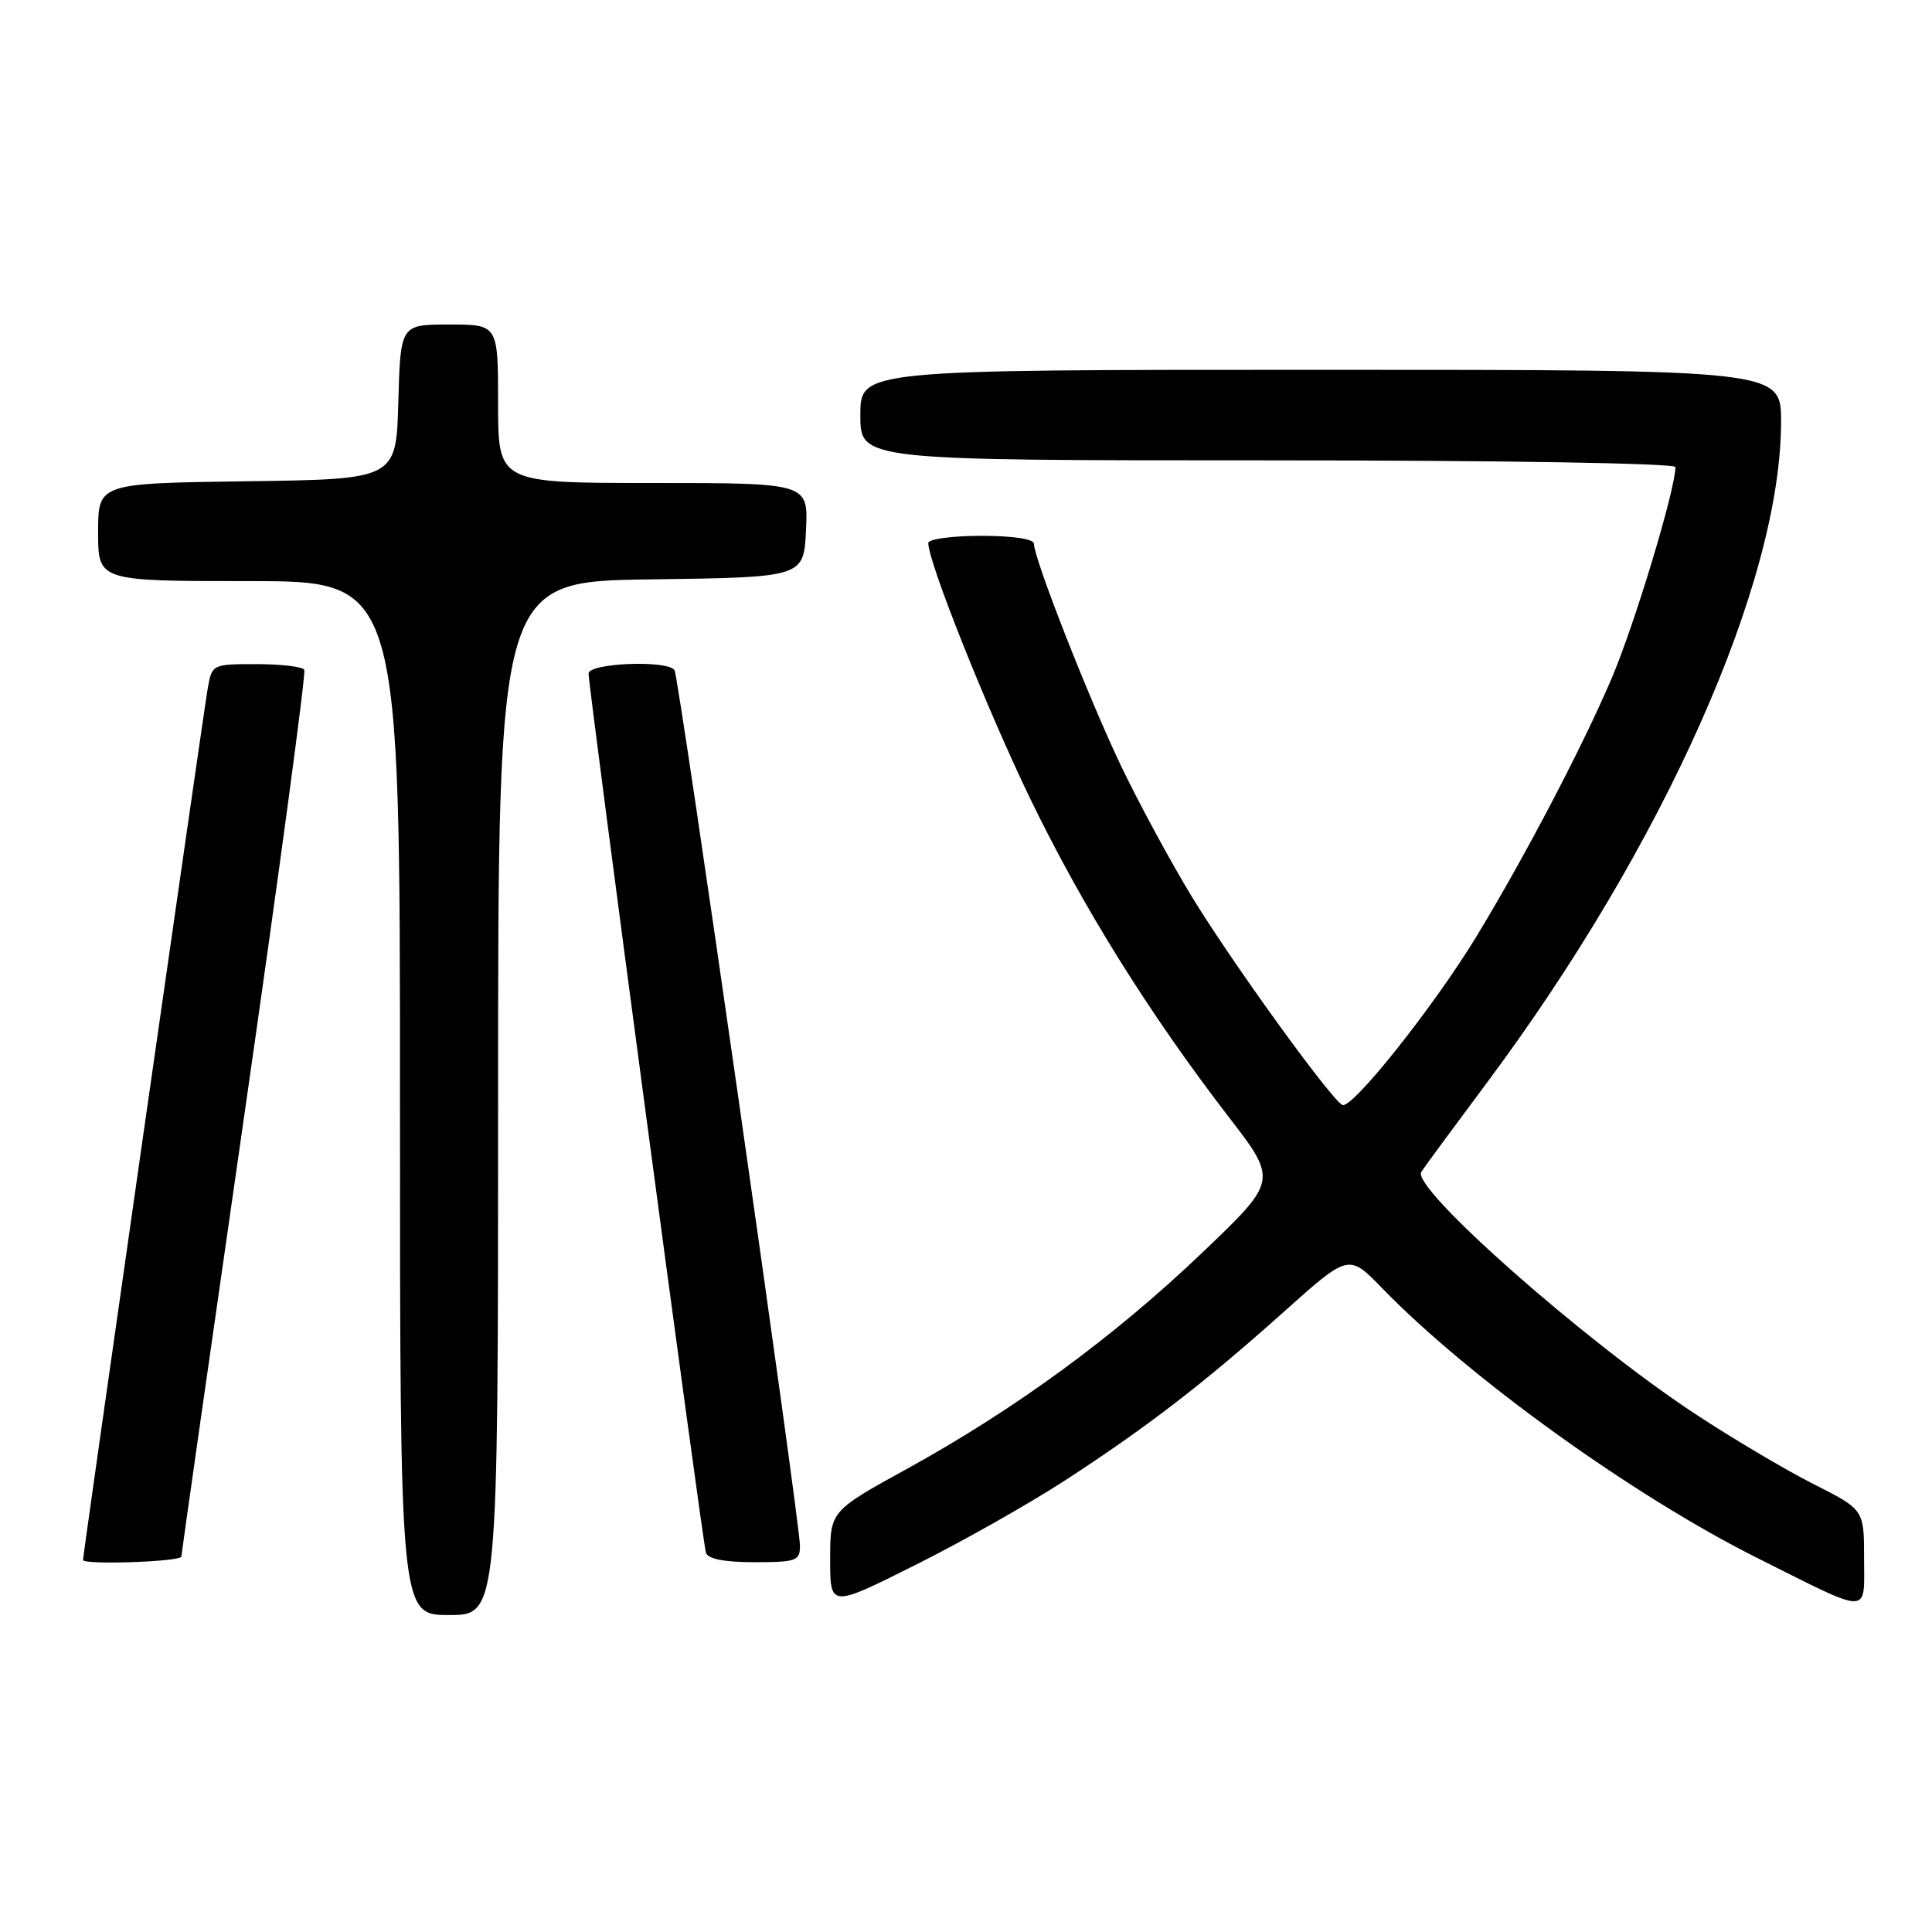 <?xml version="1.0" encoding="UTF-8" standalone="no"?>
<!DOCTYPE svg PUBLIC "-//W3C//DTD SVG 1.1//EN" "http://www.w3.org/Graphics/SVG/1.1/DTD/svg11.dtd" >
<svg xmlns="http://www.w3.org/2000/svg" xmlns:xlink="http://www.w3.org/1999/xlink" version="1.1" viewBox="0 0 256 256">
 <g >
 <path fill="currentColor"
d=" M 66.00 145.52 C 66.00 77.04 66.00 77.04 86.25 76.77 C 106.50 76.50 106.50 76.50 106.80 70.25 C 107.10 64.00 107.10 64.00 86.55 64.00 C 66.00 64.00 66.00 64.00 66.00 53.50 C 66.00 43.00 66.00 43.00 59.53 43.00 C 53.07 43.00 53.07 43.00 52.78 53.25 C 52.50 63.50 52.50 63.50 32.75 63.77 C 13.00 64.04 13.00 64.04 13.00 70.52 C 13.00 77.00 13.00 77.00 33.00 77.00 C 53.00 77.00 53.00 77.00 53.00 145.50 C 53.00 214.00 53.00 214.00 59.50 214.00 C 66.00 214.00 66.00 214.00 66.00 145.52 Z  M 141.00 196.24 C 151.98 189.11 159.46 183.35 170.11 173.83 C 178.71 166.13 178.71 166.13 183.11 170.66 C 194.68 182.58 216.44 198.23 232.87 206.45 C 248.09 214.07 247.00 214.07 247.00 206.49 C 247.00 200.03 247.00 200.03 240.25 196.62 C 236.54 194.74 229.45 190.54 224.50 187.27 C 209.86 177.62 187.01 157.42 188.32 155.29 C 188.62 154.80 192.53 149.50 196.99 143.51 C 220.46 112.05 236.00 77.13 236.00 55.89 C 236.00 49.00 236.00 49.00 175.00 49.00 C 114.00 49.00 114.00 49.00 114.00 55.00 C 114.00 61.00 114.00 61.00 168.00 61.00 C 198.91 61.00 222.00 61.38 222.00 61.89 C 222.00 64.87 216.57 82.84 213.50 90.01 C 209.60 99.11 202.09 113.45 195.69 124.00 C 190.00 133.38 179.04 147.14 177.85 146.41 C 176.09 145.32 163.22 127.49 157.92 118.81 C 155.14 114.24 150.92 106.45 148.55 101.50 C 144.25 92.49 137.00 74.01 137.00 72.04 C 137.00 71.42 134.20 71.00 130.00 71.00 C 126.15 71.00 123.00 71.43 123.00 71.95 C 123.00 74.49 130.77 93.96 136.53 105.87 C 143.47 120.20 152.31 134.36 162.78 147.96 C 169.31 156.43 169.31 156.43 159.33 165.96 C 147.64 177.13 134.55 186.71 120.25 194.59 C 110.00 200.23 110.00 200.23 110.00 206.62 C 110.00 213.02 110.00 213.02 121.25 207.39 C 127.44 204.30 136.32 199.28 141.00 196.24 Z  M 24.03 206.25 C 24.05 205.84 27.82 179.40 32.41 147.50 C 37.00 115.60 40.56 89.16 40.32 88.75 C 40.08 88.34 37.23 88.00 33.99 88.00 C 28.12 88.00 28.09 88.02 27.52 91.25 C 26.99 94.22 11.00 206.01 11.00 206.70 C 11.00 207.39 24.00 206.94 24.03 206.25 Z  M 106.00 204.83 C 106.00 201.67 89.97 89.76 89.38 88.81 C 88.53 87.43 78.00 87.84 77.99 89.25 C 77.99 91.18 93.08 204.33 93.54 205.75 C 93.80 206.57 96.02 207.00 99.97 207.00 C 105.49 207.00 106.00 206.82 106.00 204.83 Z "/>
</g>
</svg>